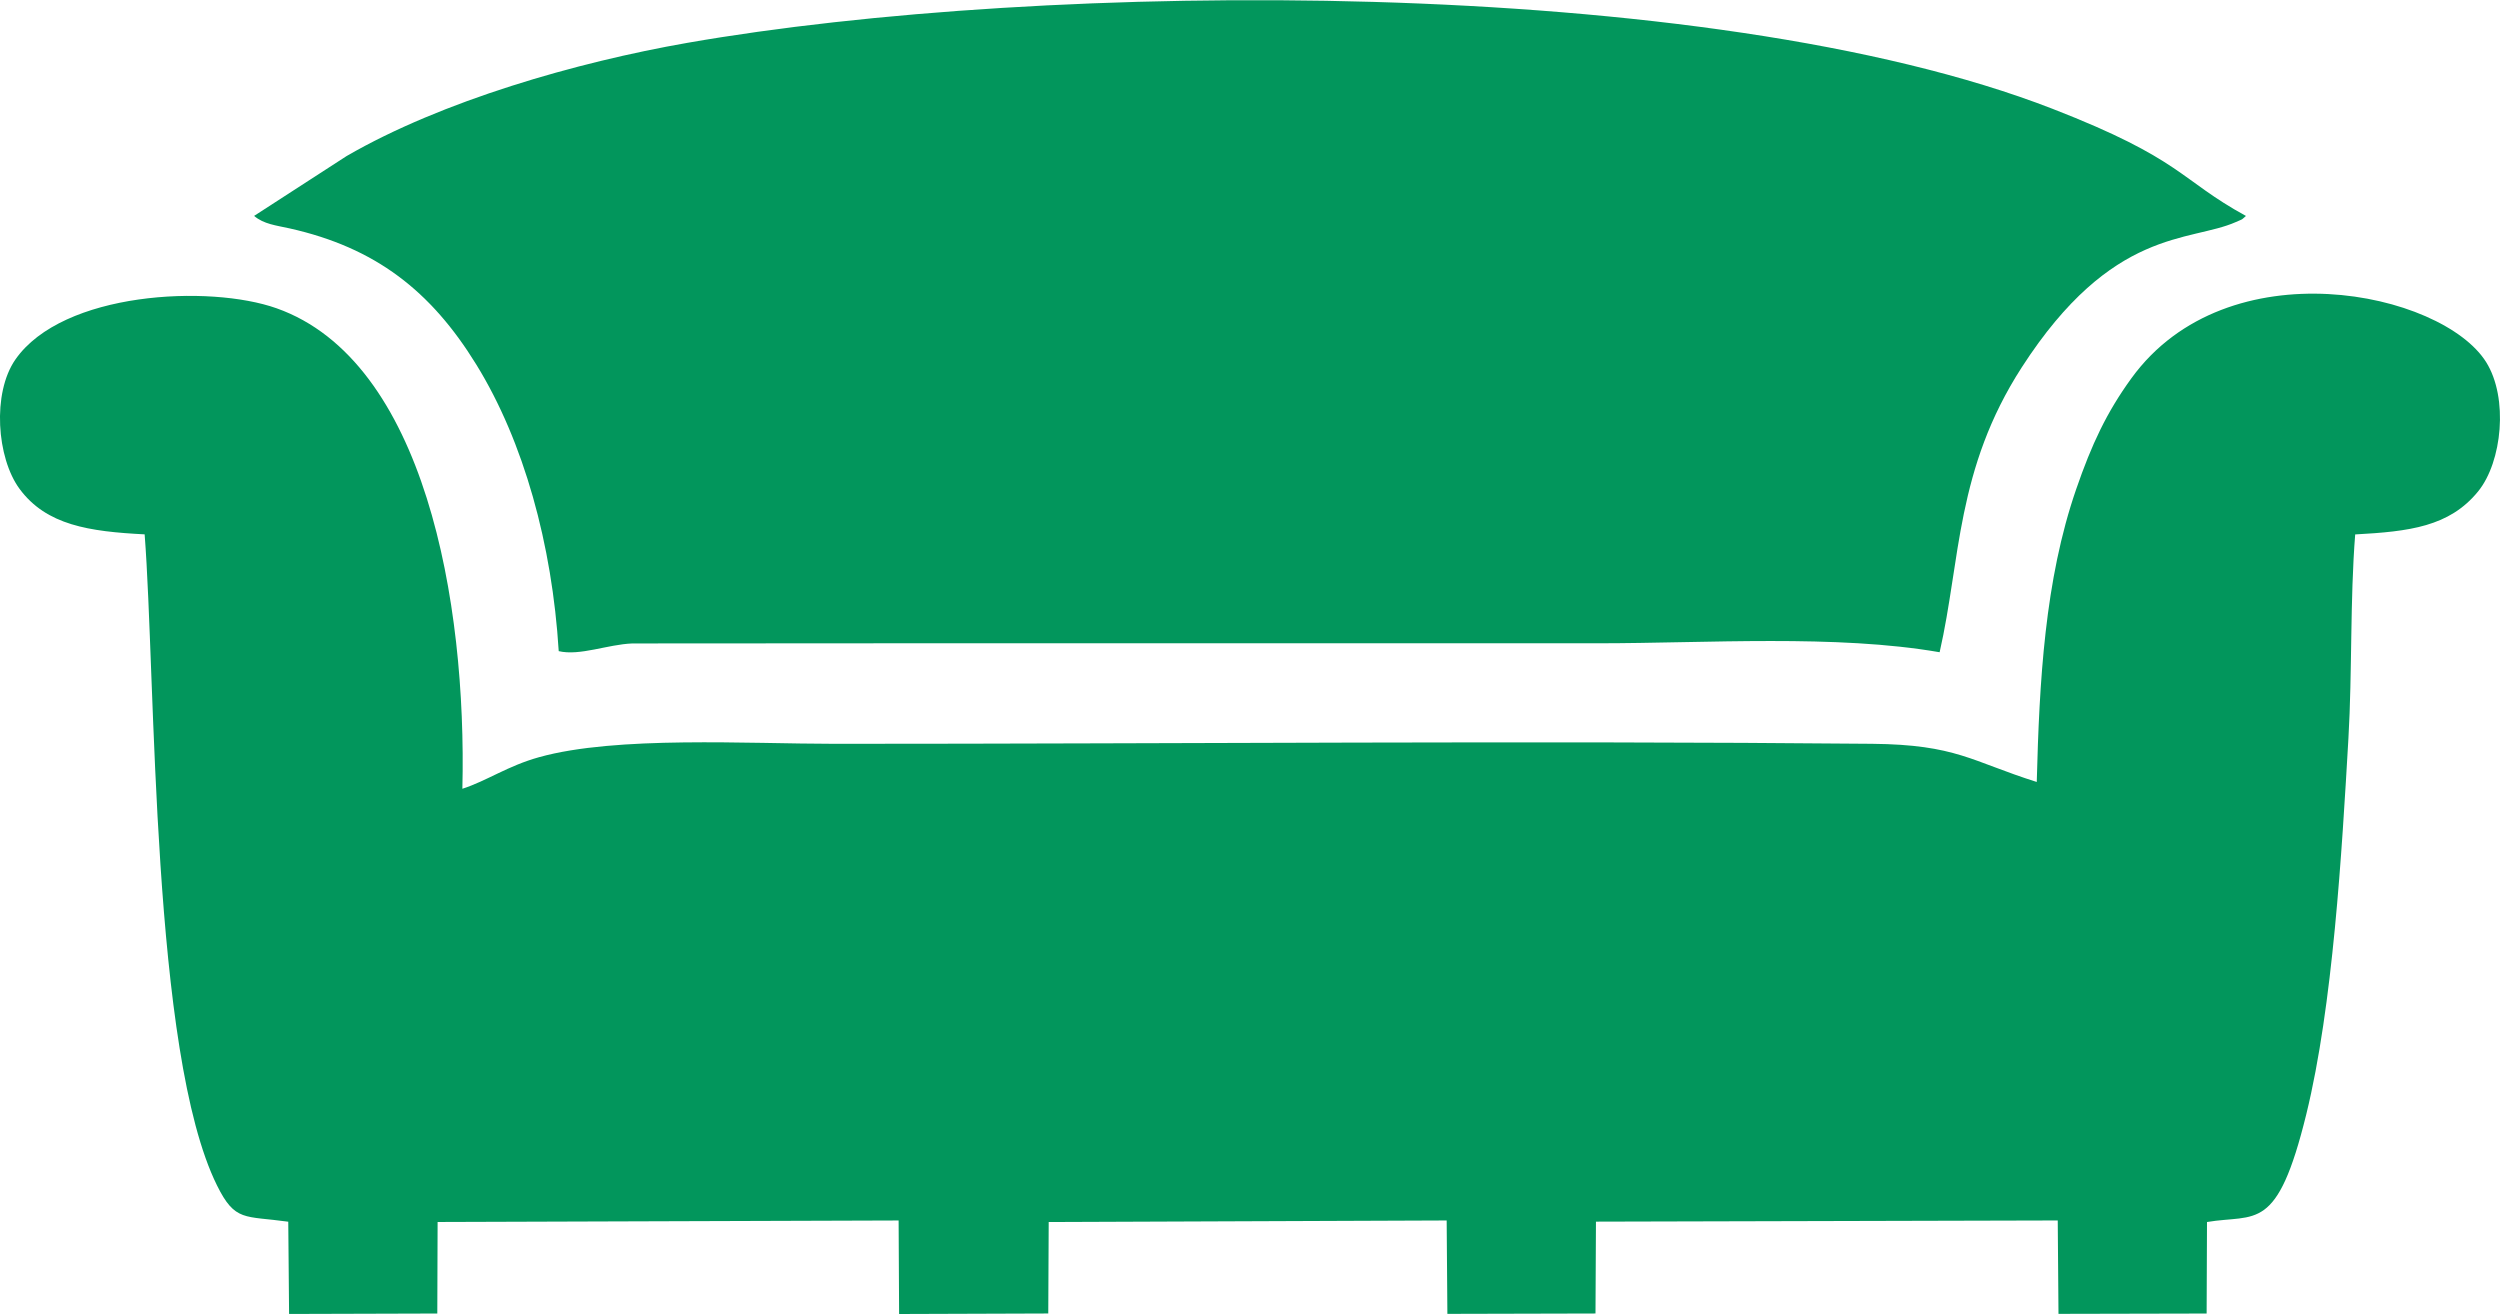 <?xml version="1.0" encoding="UTF-8"?>
<!DOCTYPE svg PUBLIC "-//W3C//DTD SVG 1.0//EN" "http://www.w3.org/TR/2001/REC-SVG-20010904/DTD/svg10.dtd">
<!-- Creator: CorelDRAW 2019 (64-Bit) -->
<svg xmlns="http://www.w3.org/2000/svg" xml:space="preserve" width="2.414in" height="1.269in" version="1.0" style="shape-rendering:geometricPrecision; text-rendering:geometricPrecision; image-rendering:optimizeQuality; fill-rule:evenodd; clip-rule:evenodd"
viewBox="0 0 2414.1 1268.67"
 xmlns:xlink="http://www.w3.org/1999/xlink"
 xmlns:xodm="http://www.corel.com/coreldraw/odm/2003">
 <defs>
  <style type="text/css">
   <![CDATA[
    .fil0 {fill:#02965C}
   ]]>
  </style>
 </defs>
 <g id="Layer_x0020_1">
  <g id="_2190166126864">
   <path class="fil0" d="M139.67 515.78c10.83,139.51 6.55,500.67 69.84,628.63 17.54,35.46 26.49,29.2 68.85,35.13l0.79 89.08 143.13 -0.43 0.29 -88.38 445.17 -1.46 0.47 90.31 144.04 -0.5 0.41 -88.31 384.3 -1.51 0.69 90.19 143.02 -0.36 0.45 -88.7 445.92 -1.14 0.72 90.19 143.05 -0.32 0.36 -88.37c47.39,-7.94 67.61,11.28 95.89,-104.09 25.7,-104.81 34.32,-253.02 40.67,-362.89 3.74,-64.75 1.52,-133.5 6.54,-196.98 52.17,-2.85 90.93,-7.41 118.72,-41.57 23.2,-28.52 29.4,-90.24 7.75,-124.79 -42.71,-68.15 -249.74,-112.37 -342.58,15.59 -23.98,33.06 -38.36,63.79 -53.3,107.05 -30.41,88.05 -35.57,185.78 -38.09,282.76 -63.26,-19.96 -77.61,-36.08 -159.15,-36.86 -328.59,-3.12 -671.59,0.02 -1001.76,0.02 -82.83,0 -210.79,-7.9 -285.33,12.91 -30.41,8.48 -50.04,22.68 -74.04,30.5 4.37,-180.53 -36.31,-413.22 -179.37,-463.97 -64.96,-23.04 -206.59,-16.07 -252.23,49.43 -22.6,32.43 -18.09,95.06 4.05,125 25.93,35.07 67.25,41.13 120.71,43.86z"/>
   <path class="fil0" d="M245.39 208.3c9.32,7.97 21.28,9.16 34.2,12.04 83.1,18.58 136.6,60.48 180.37,131.54 45.89,74.47 73.21,173.78 79.56,276.71 20.43,4.8 47.32,-6.54 71.12,-7.44l255.95 -0.16c225.5,0 450.99,0 676.48,0 105.13,0 229.82,-8.73 329.91,8.64 20.36,-89.22 15.7,-176.54 79.34,-275.15 87.45,-135.49 162.2,-120.46 206.76,-140.28 8.08,-3.6 4.41,-1.39 9.7,-5.86 -64.34,-35.16 -61.07,-54.61 -186.9,-103.5 -334.91,-130.1 -974.07,-123.87 -1318.33,-63.62 -106.62,18.66 -236.67,55.92 -328.84,109.27l-89.33 57.8z"/>
  </g>
 </g>
</svg>
